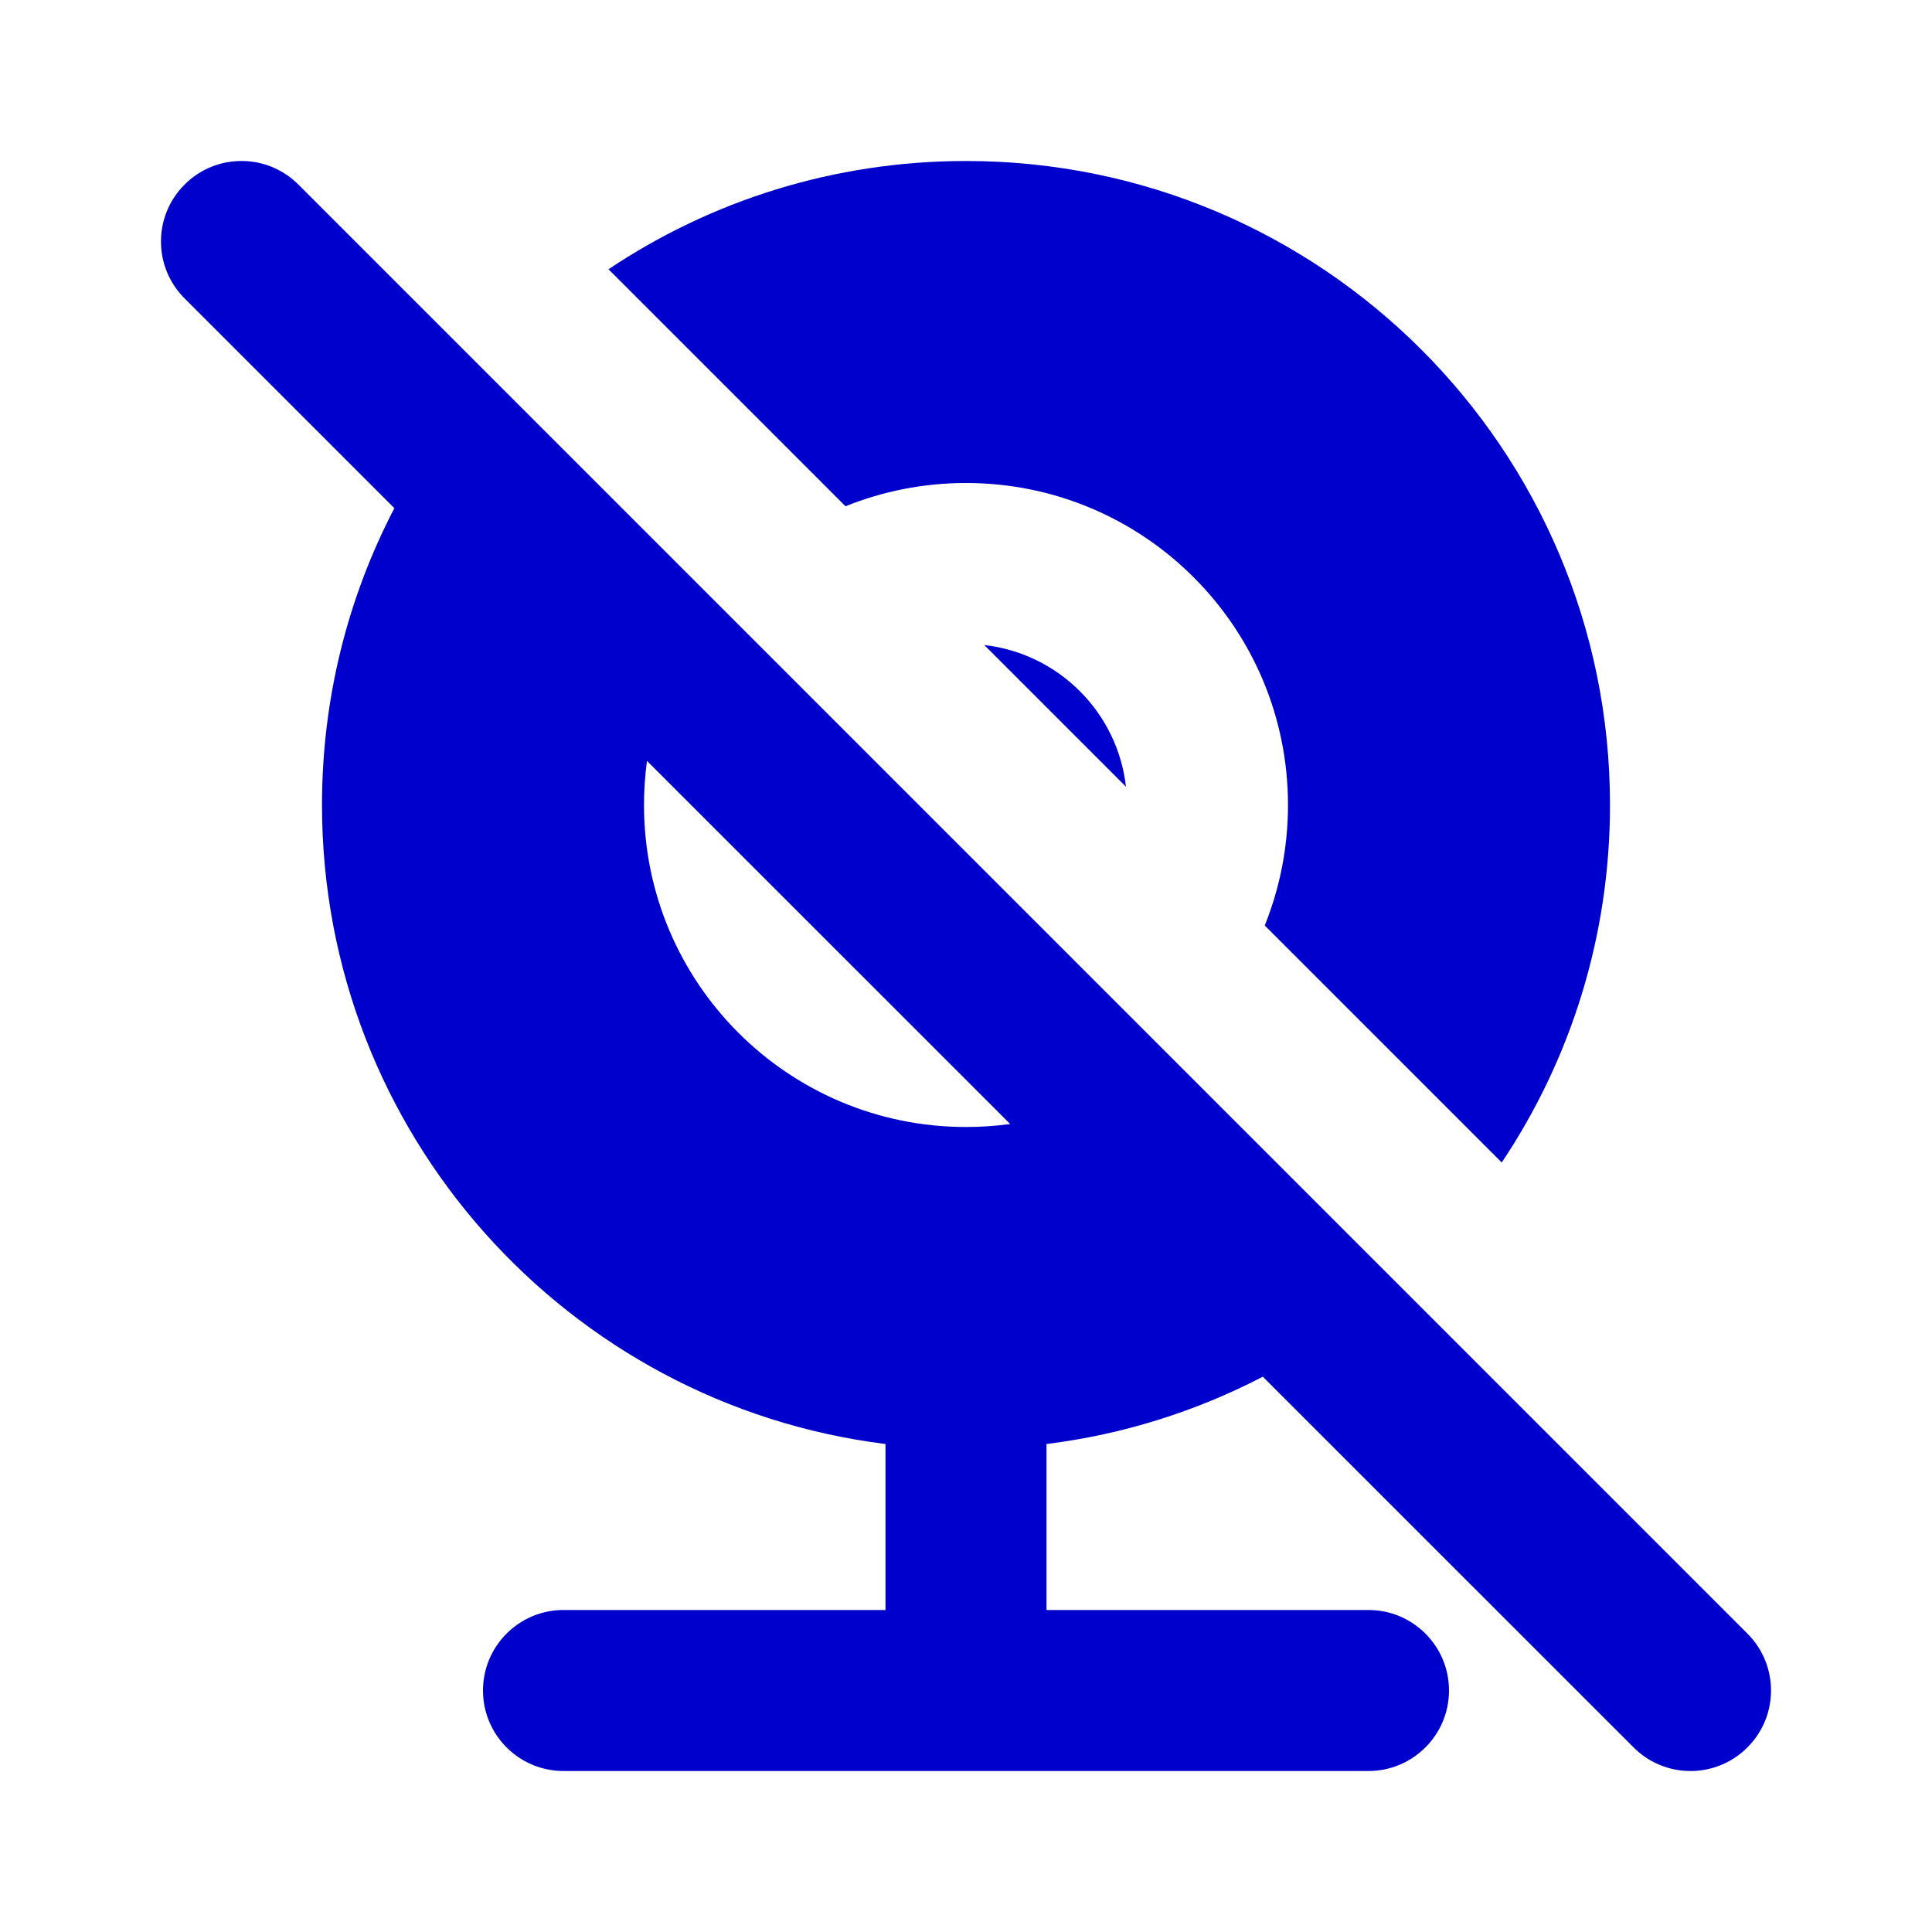 <svg width="24" height="24" viewBox="0 0 24 24" fill="none" xmlns="http://www.w3.org/2000/svg">
<path d="M16 10C16 10.529 15.897 11.034 15.711 11.497L18.655 14.441C19.505 13.171 20 11.643 20 10C20 5.582 16.418 2 12 2C10.357 2 8.829 2.495 7.559 3.345L10.503 6.289C10.966 6.103 11.471 6 12 6C14.209 6 16 7.791 16 10Z" fill="#0000CC"/>
<path fill-rule="evenodd" clip-rule="evenodd" d="M4.899 6.313C4.324 7.416 4 8.67 4 10C4 14.08 7.054 17.446 11 17.938V20H7C6.448 20 6 20.448 6 21C6 21.552 6.448 22 7 22H17C17.552 22 18 21.552 18 21C18 20.448 17.552 20 17 20H13V17.938C13.959 17.819 14.865 17.529 15.687 17.102L20.293 21.707C20.683 22.098 21.317 22.098 21.707 21.707C22.098 21.317 22.098 20.683 21.707 20.293L3.707 2.293C3.317 1.902 2.683 1.902 2.293 2.293C1.902 2.683 1.902 3.317 2.293 3.707L4.899 6.313ZM8.037 9.452L12.549 13.963C12.369 13.987 12.186 14 12 14C9.791 14 8 12.209 8 10C8 9.814 8.013 9.631 8.037 9.452Z" fill="#0000CC"/>
<path d="M12.227 8.013L13.987 9.773C13.883 8.85 13.15 8.117 12.227 8.013Z" fill="#0000CC"/>
</svg>
